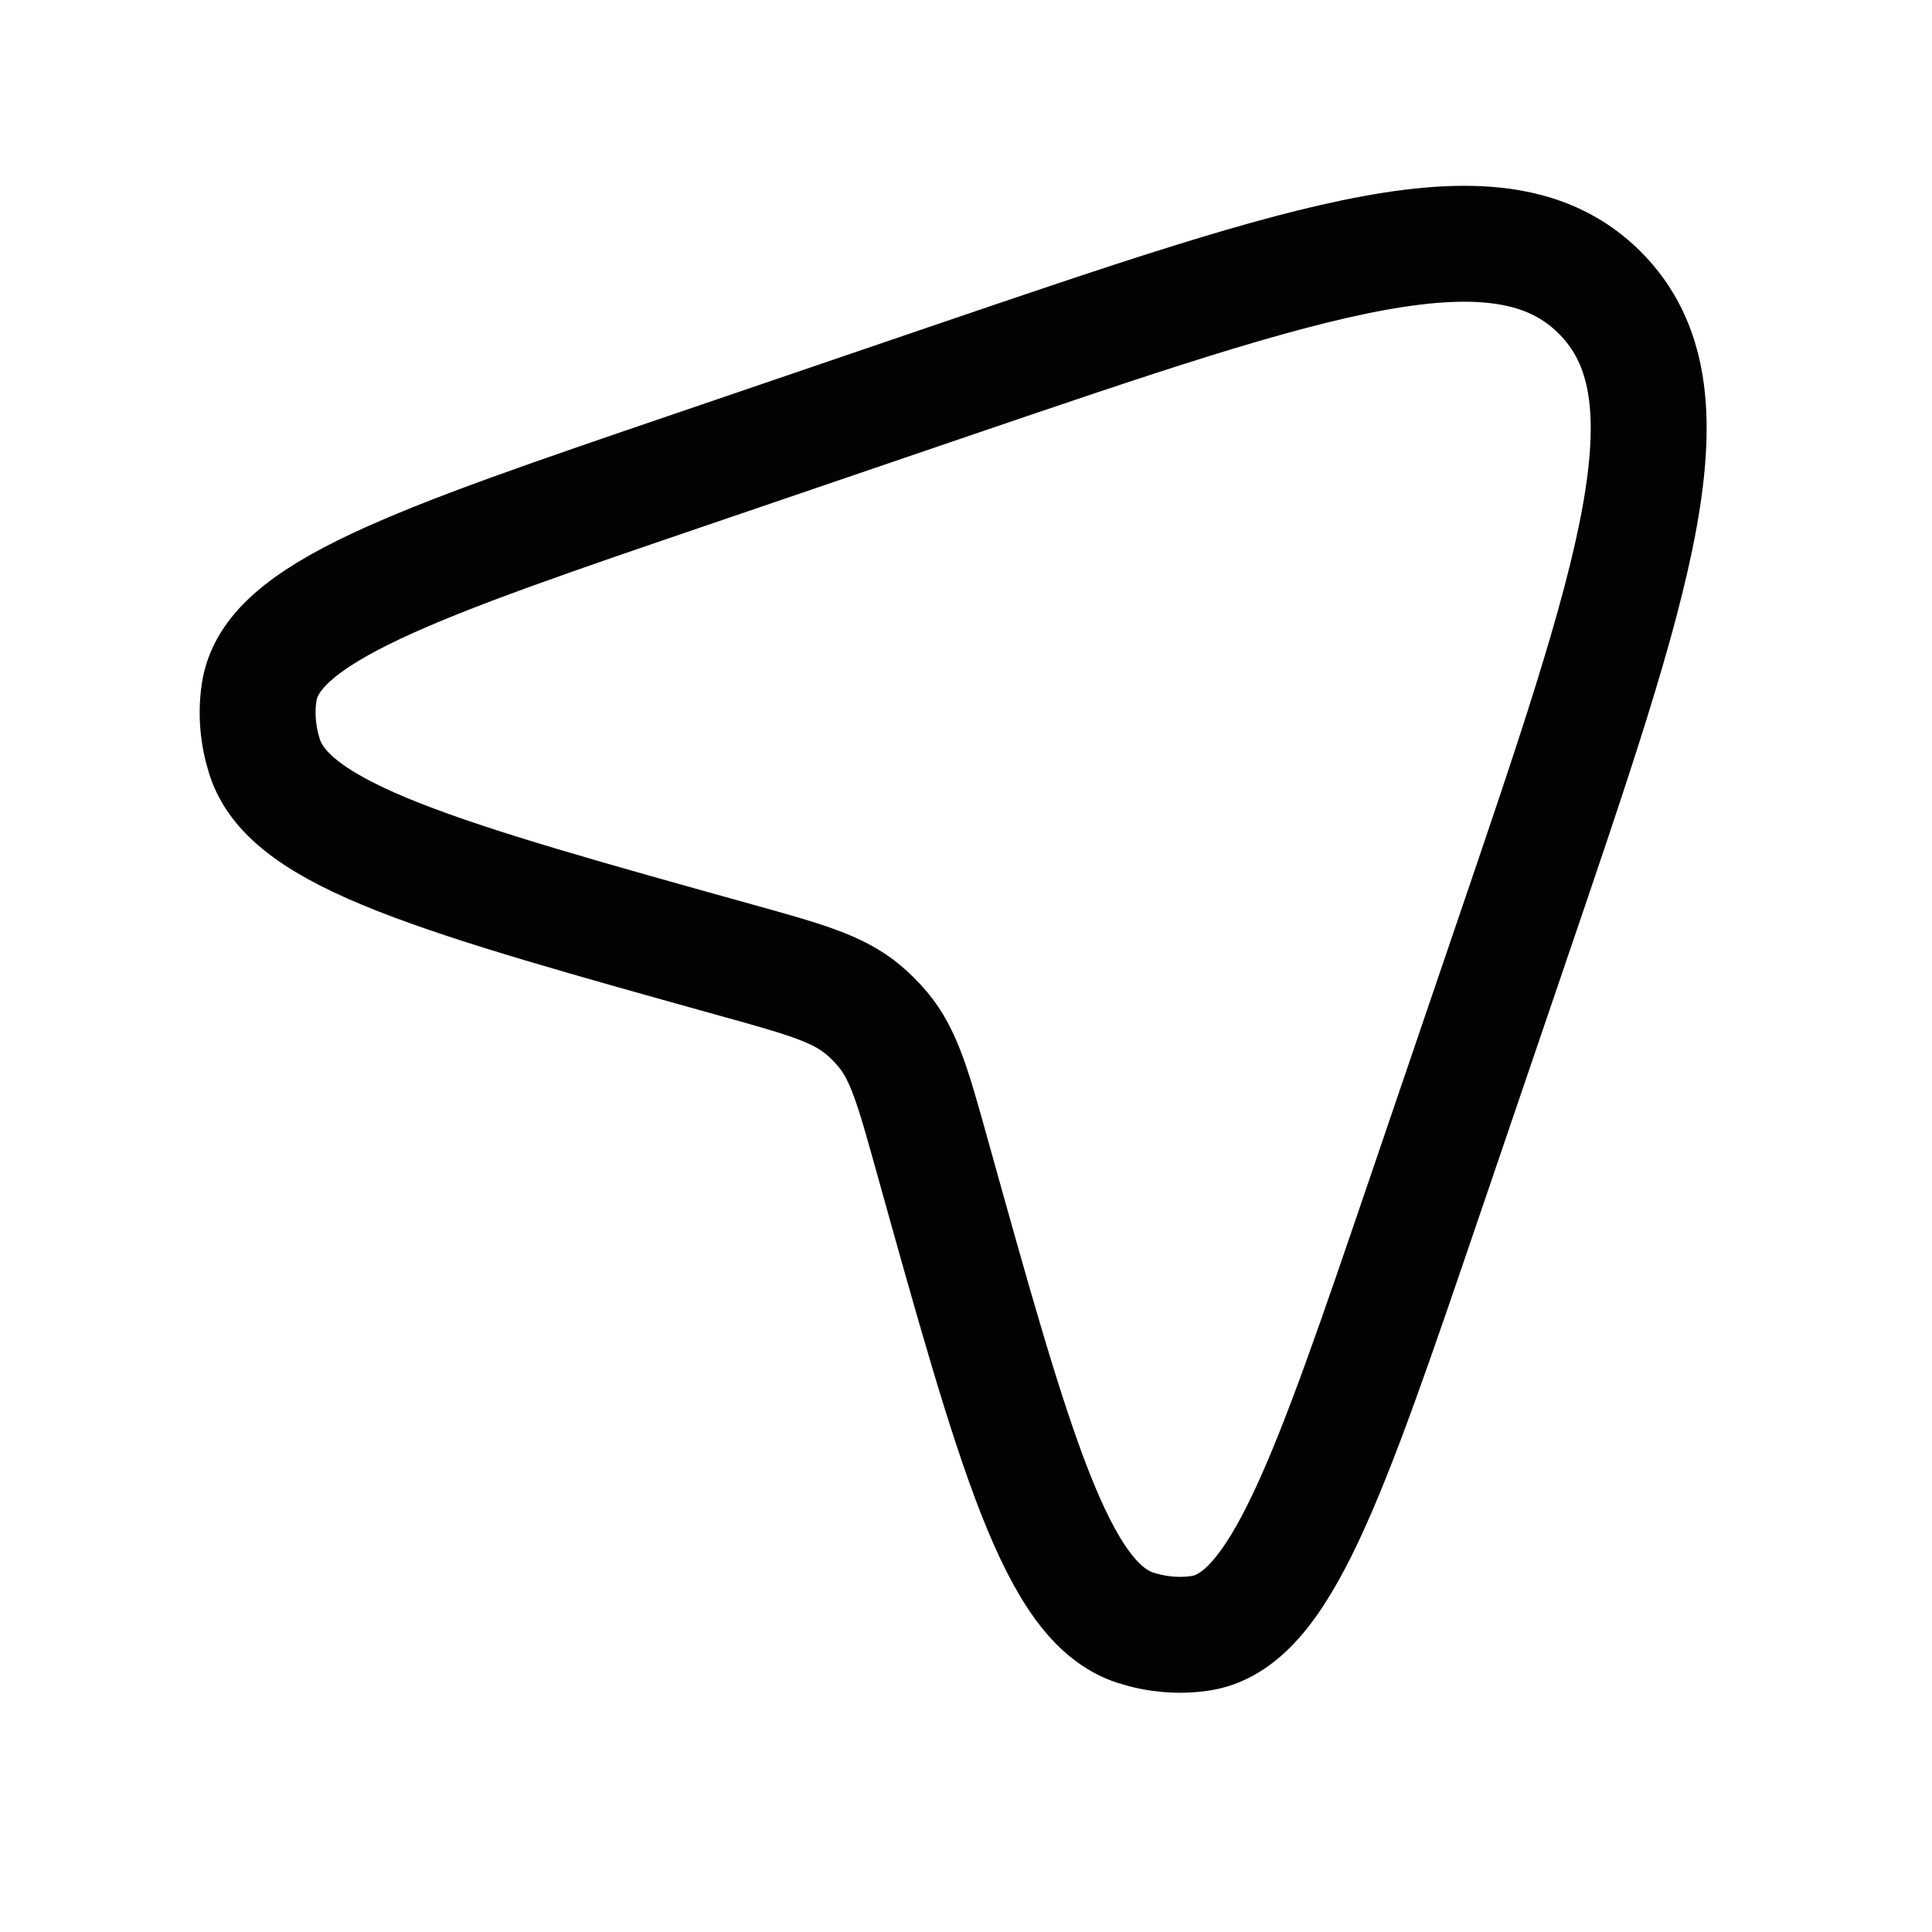 <svg width="25" height="25" viewBox="0 0 25 25" fill="none" xmlns="http://www.w3.org/2000/svg">
<path d="M12.256 4.944C17.03 3.317 19.417 2.503 20.701 3.787C21.985 5.071 21.172 7.458 19.544 12.232L18.436 15.483C17.186 19.15 16.561 20.983 15.53 21.135C15.254 21.176 14.967 21.151 14.693 21.063C13.674 20.736 13.135 18.803 12.057 14.937C11.818 14.08 11.699 13.651 11.426 13.323C11.347 13.229 11.26 13.141 11.165 13.062C10.837 12.79 10.409 12.67 9.551 12.431C5.685 11.354 3.752 10.815 3.425 9.796C3.337 9.522 3.312 9.235 3.353 8.958C3.505 7.928 5.338 7.303 9.005 6.053L12.256 4.944Z" stroke="#020202" stroke-width="1.5"/>
</svg>
